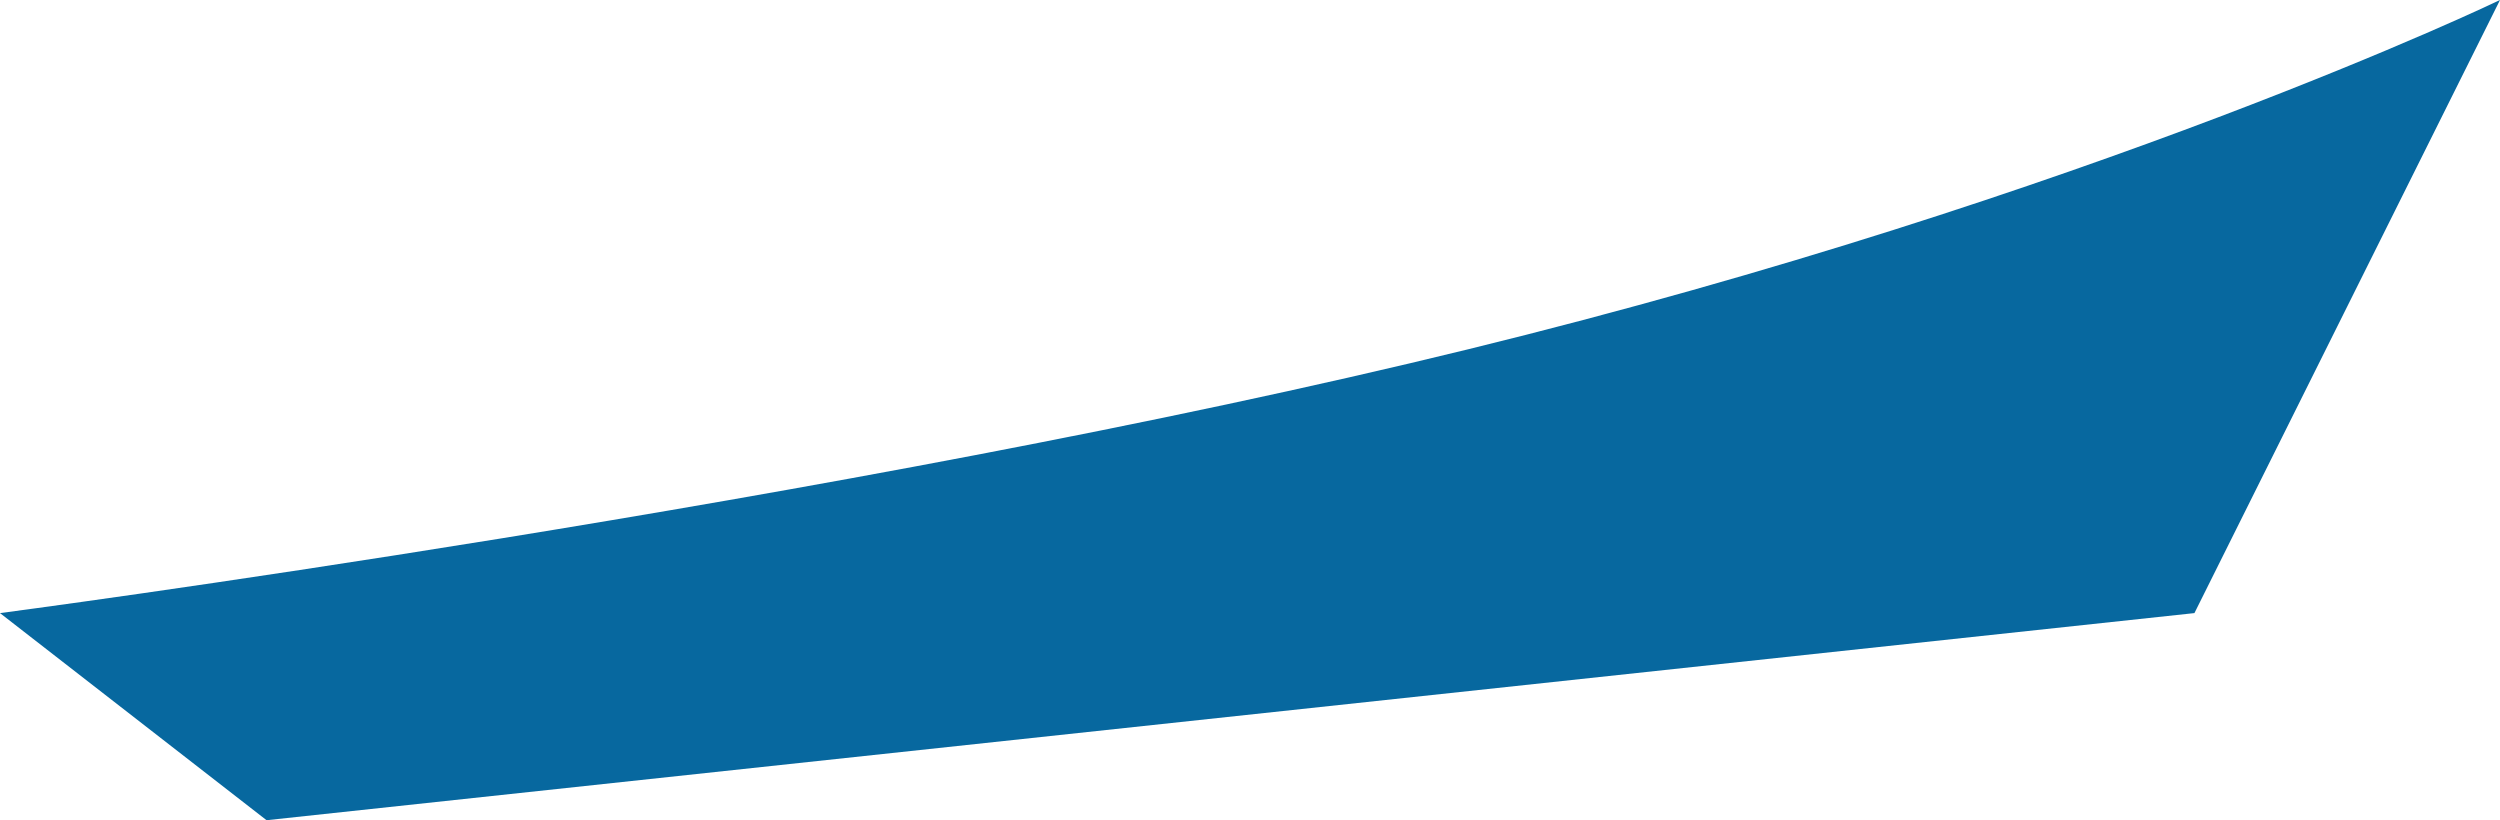 <svg xmlns="http://www.w3.org/2000/svg" width="1824" height="598.421" viewBox="0 0 1824 598.421">
  <path id="CaminhoEmbaixo" d="M-4203.474,932.053S-3588,851.329-3132,739.5s752.526-254.763,752.526-254.763l-222.948,447.316L-4009,1083.158Z" transform="translate(4203.474 -484.737)" fill="#07689f"/>
</svg>

